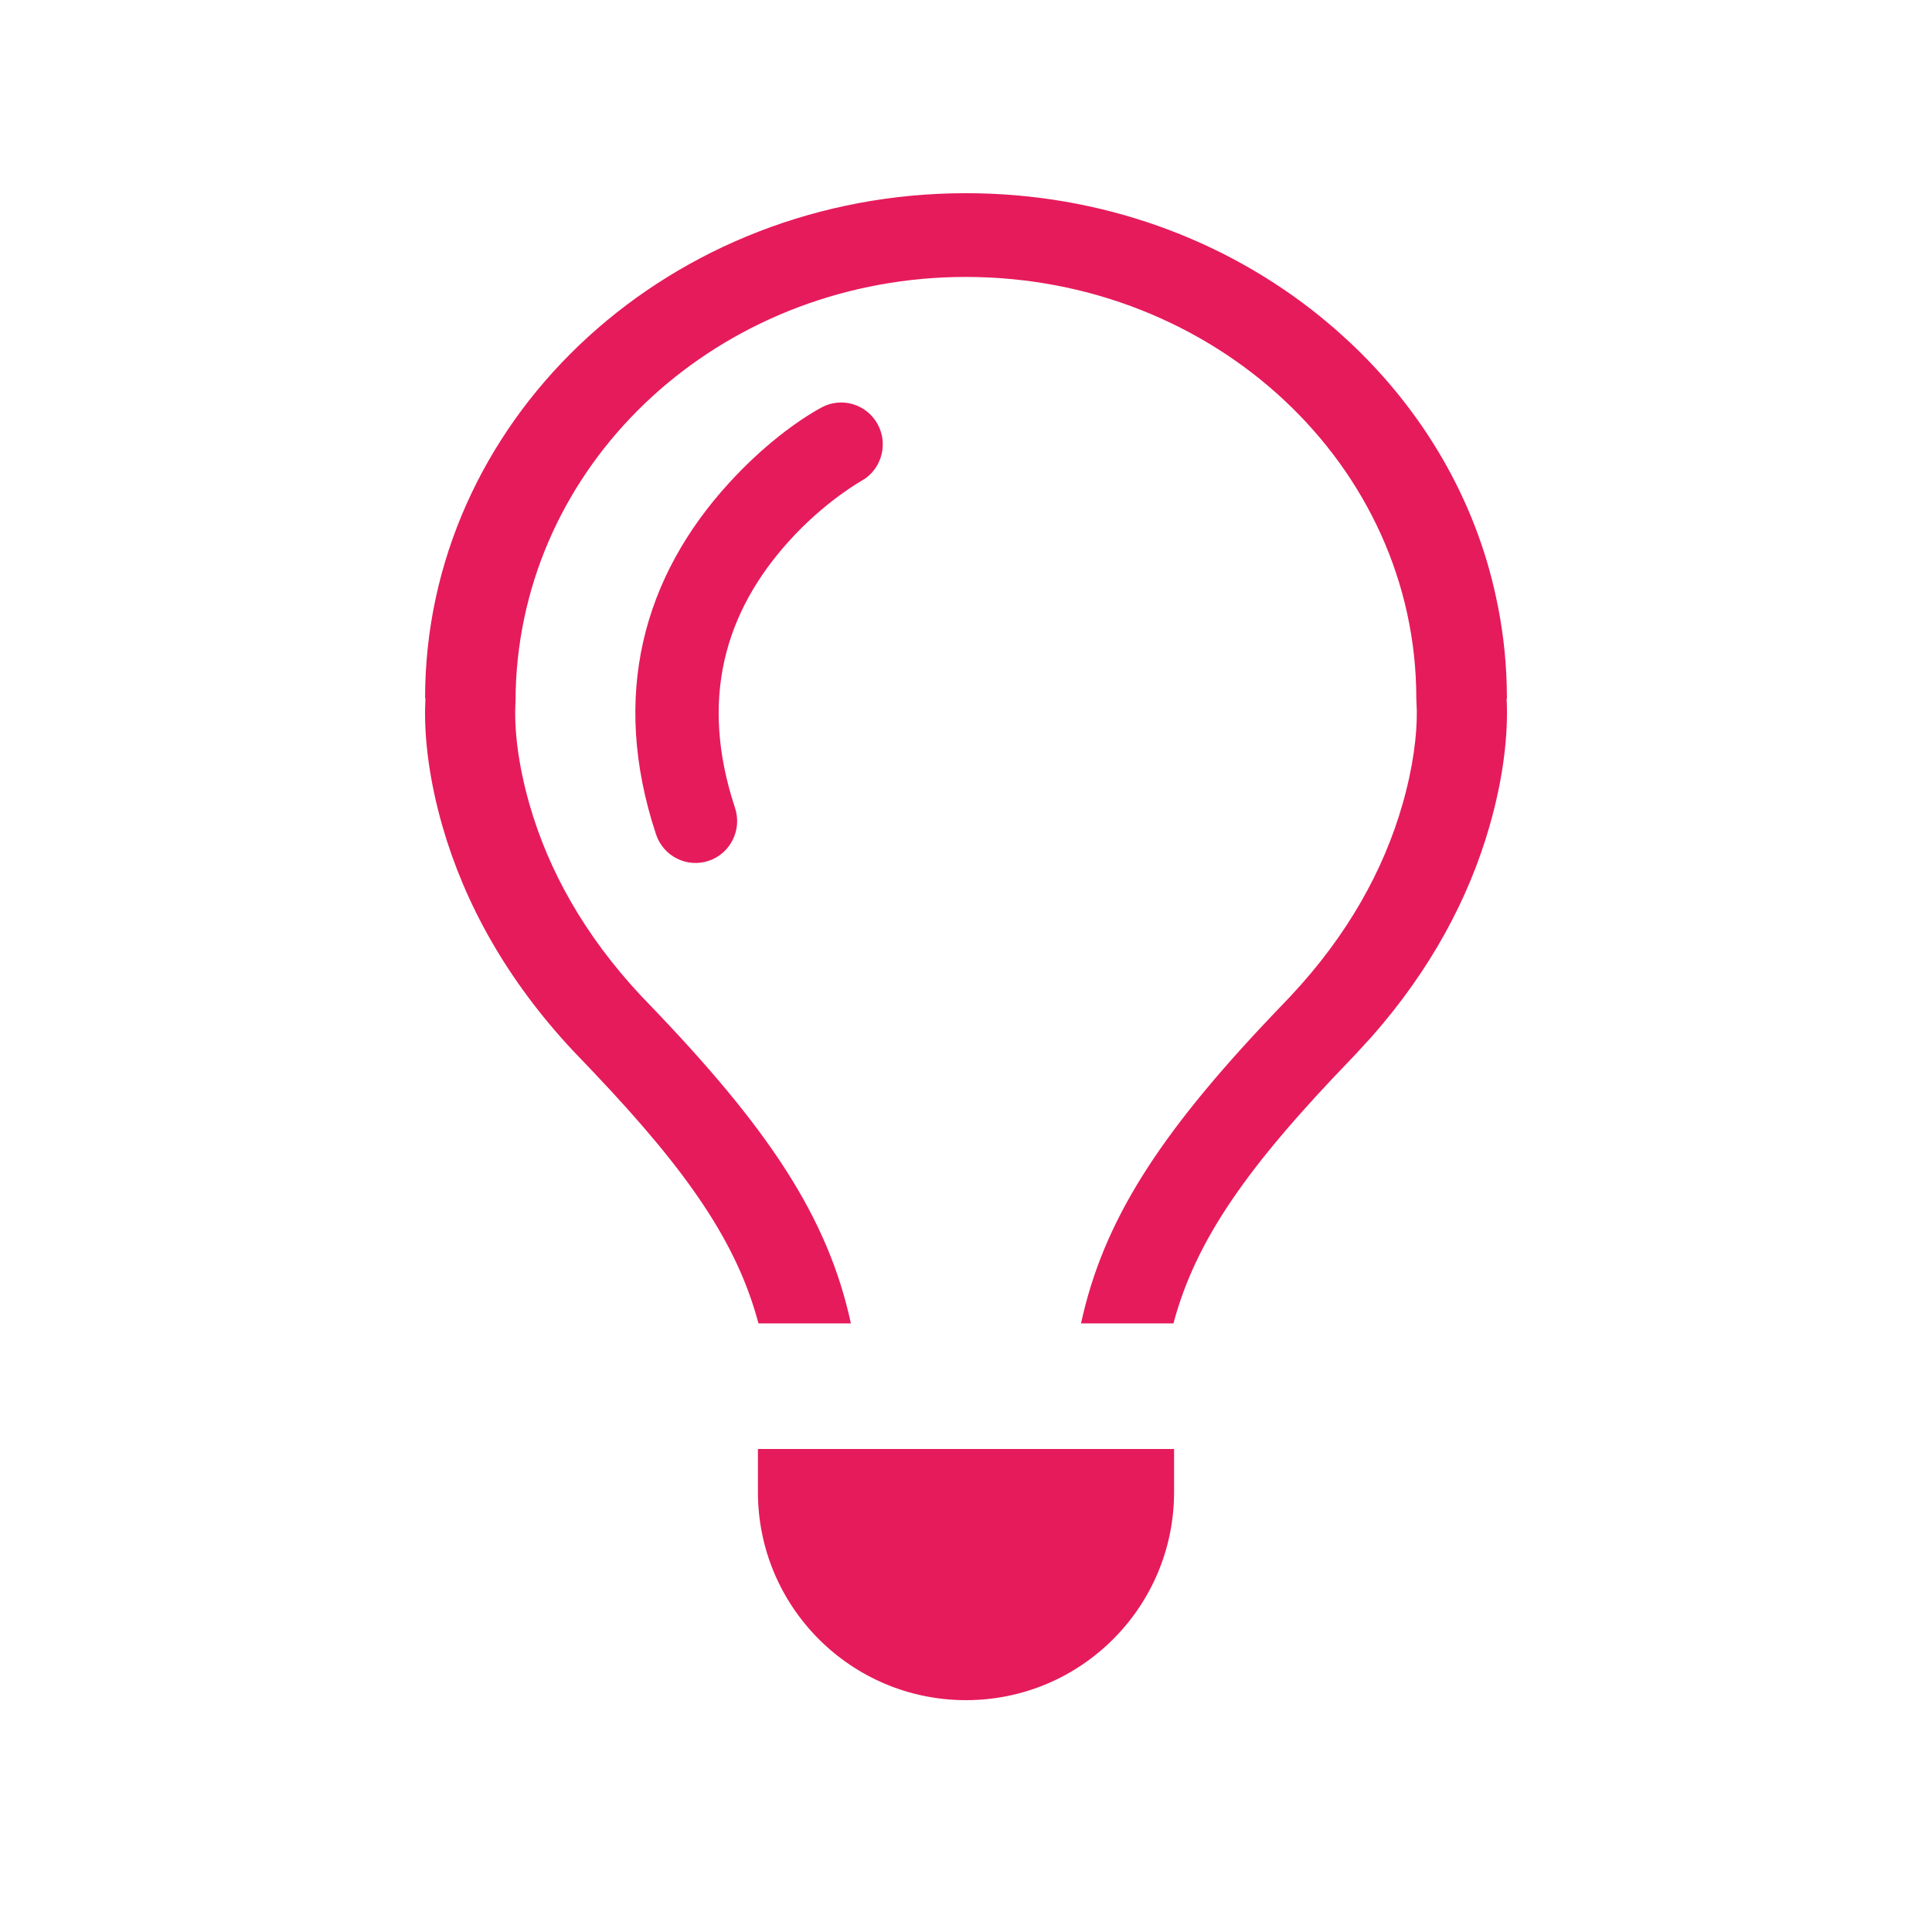 <?xml version="1.0" encoding="UTF-8"?>
<svg width="50px" height="50px" viewBox="0 0 50 50" version="1.1" xmlns="http://www.w3.org/2000/svg" xmlns:xlink="http://www.w3.org/1999/xlink">
    <!-- Generator: Sketch 62 (91390) - https://sketch.com -->
    <title>Icon/Tips</title>
    <desc>Created with Sketch.</desc>
    <g id="Icon/Tips" stroke="none" stroke-width="1" fill="none" fill-rule="evenodd">
        <rect fill="#FFFFFF" x="0" y="0" width="50" height="50"></rect>
        <g transform="translate(5, 5)" fill="#E61B5B" id="Combined-Shape">
            <path d="M25.385,32.5 L25.385,33.615 C25.385,36.589 22.974,39 20,39 C17.026,39 14.615,36.589 14.615,33.615 L14.615,32.5 L25.385,32.5 Z M20.005,0 C23.511,0 26.715,1.204 29.169,3.193 L29.544,3.507 L29.926,3.853 C31.826,5.633 33.176,7.916 33.718,10.459 C33.88,11.2 33.974,11.965 33.994,12.746 L33.999,13.073 L33.992,13.089 L33.992,13.111 C34.033,13.949 33.925,15.076 33.546,16.39 C33.01,18.253 32.028,20.093 30.508,21.82 L30.079,22.288 L29.985,22.387 C27.289,25.18 25.947,27.083 25.369,29.249 L22.977,29.249 C23.549,26.609 24.988,24.377 27.887,21.318 L28.411,20.769 C29.883,19.194 30.806,17.518 31.292,15.83 C31.574,14.854 31.672,14.021 31.667,13.407 L31.654,13.073 C31.654,7.05 26.436,2.17 20,2.167 L19.721,2.17 L19.439,2.179 C13.371,2.451 8.516,7.065 8.346,12.862 L8.342,13.169 L8.339,13.211 C8.308,13.839 8.395,14.746 8.707,15.831 C9.193,17.519 10.116,19.194 11.588,20.769 L11.752,20.941 C14.893,24.196 16.426,26.501 17.021,29.249 L14.629,29.249 C14.077,27.176 12.824,25.343 10.354,22.742 L9.826,22.189 C8.114,20.357 7.028,18.386 6.453,16.391 C6.109,15.196 5.989,14.156 6.001,13.347 L6.011,13.072 L6.001,13.073 C6.001,5.964 12.076,0.178 19.644,0.004 L20.005,0 Z M17.715,5.981 C17.979,6.469 17.832,7.071 17.392,7.384 L17.159,7.526 C17.055,7.591 16.912,7.686 16.74,7.812 C16.298,8.136 15.855,8.525 15.443,8.977 C13.751,10.834 13.093,13.104 14.022,15.907 C14.21,16.475 13.905,17.089 13.341,17.278 C12.776,17.467 12.166,17.16 11.978,16.593 C10.781,12.978 11.67,9.911 13.855,7.513 C14.74,6.541 15.628,5.892 16.254,5.549 C16.776,5.262 17.43,5.456 17.715,5.981 Z"></path>
        </g>
    </g>
</svg>